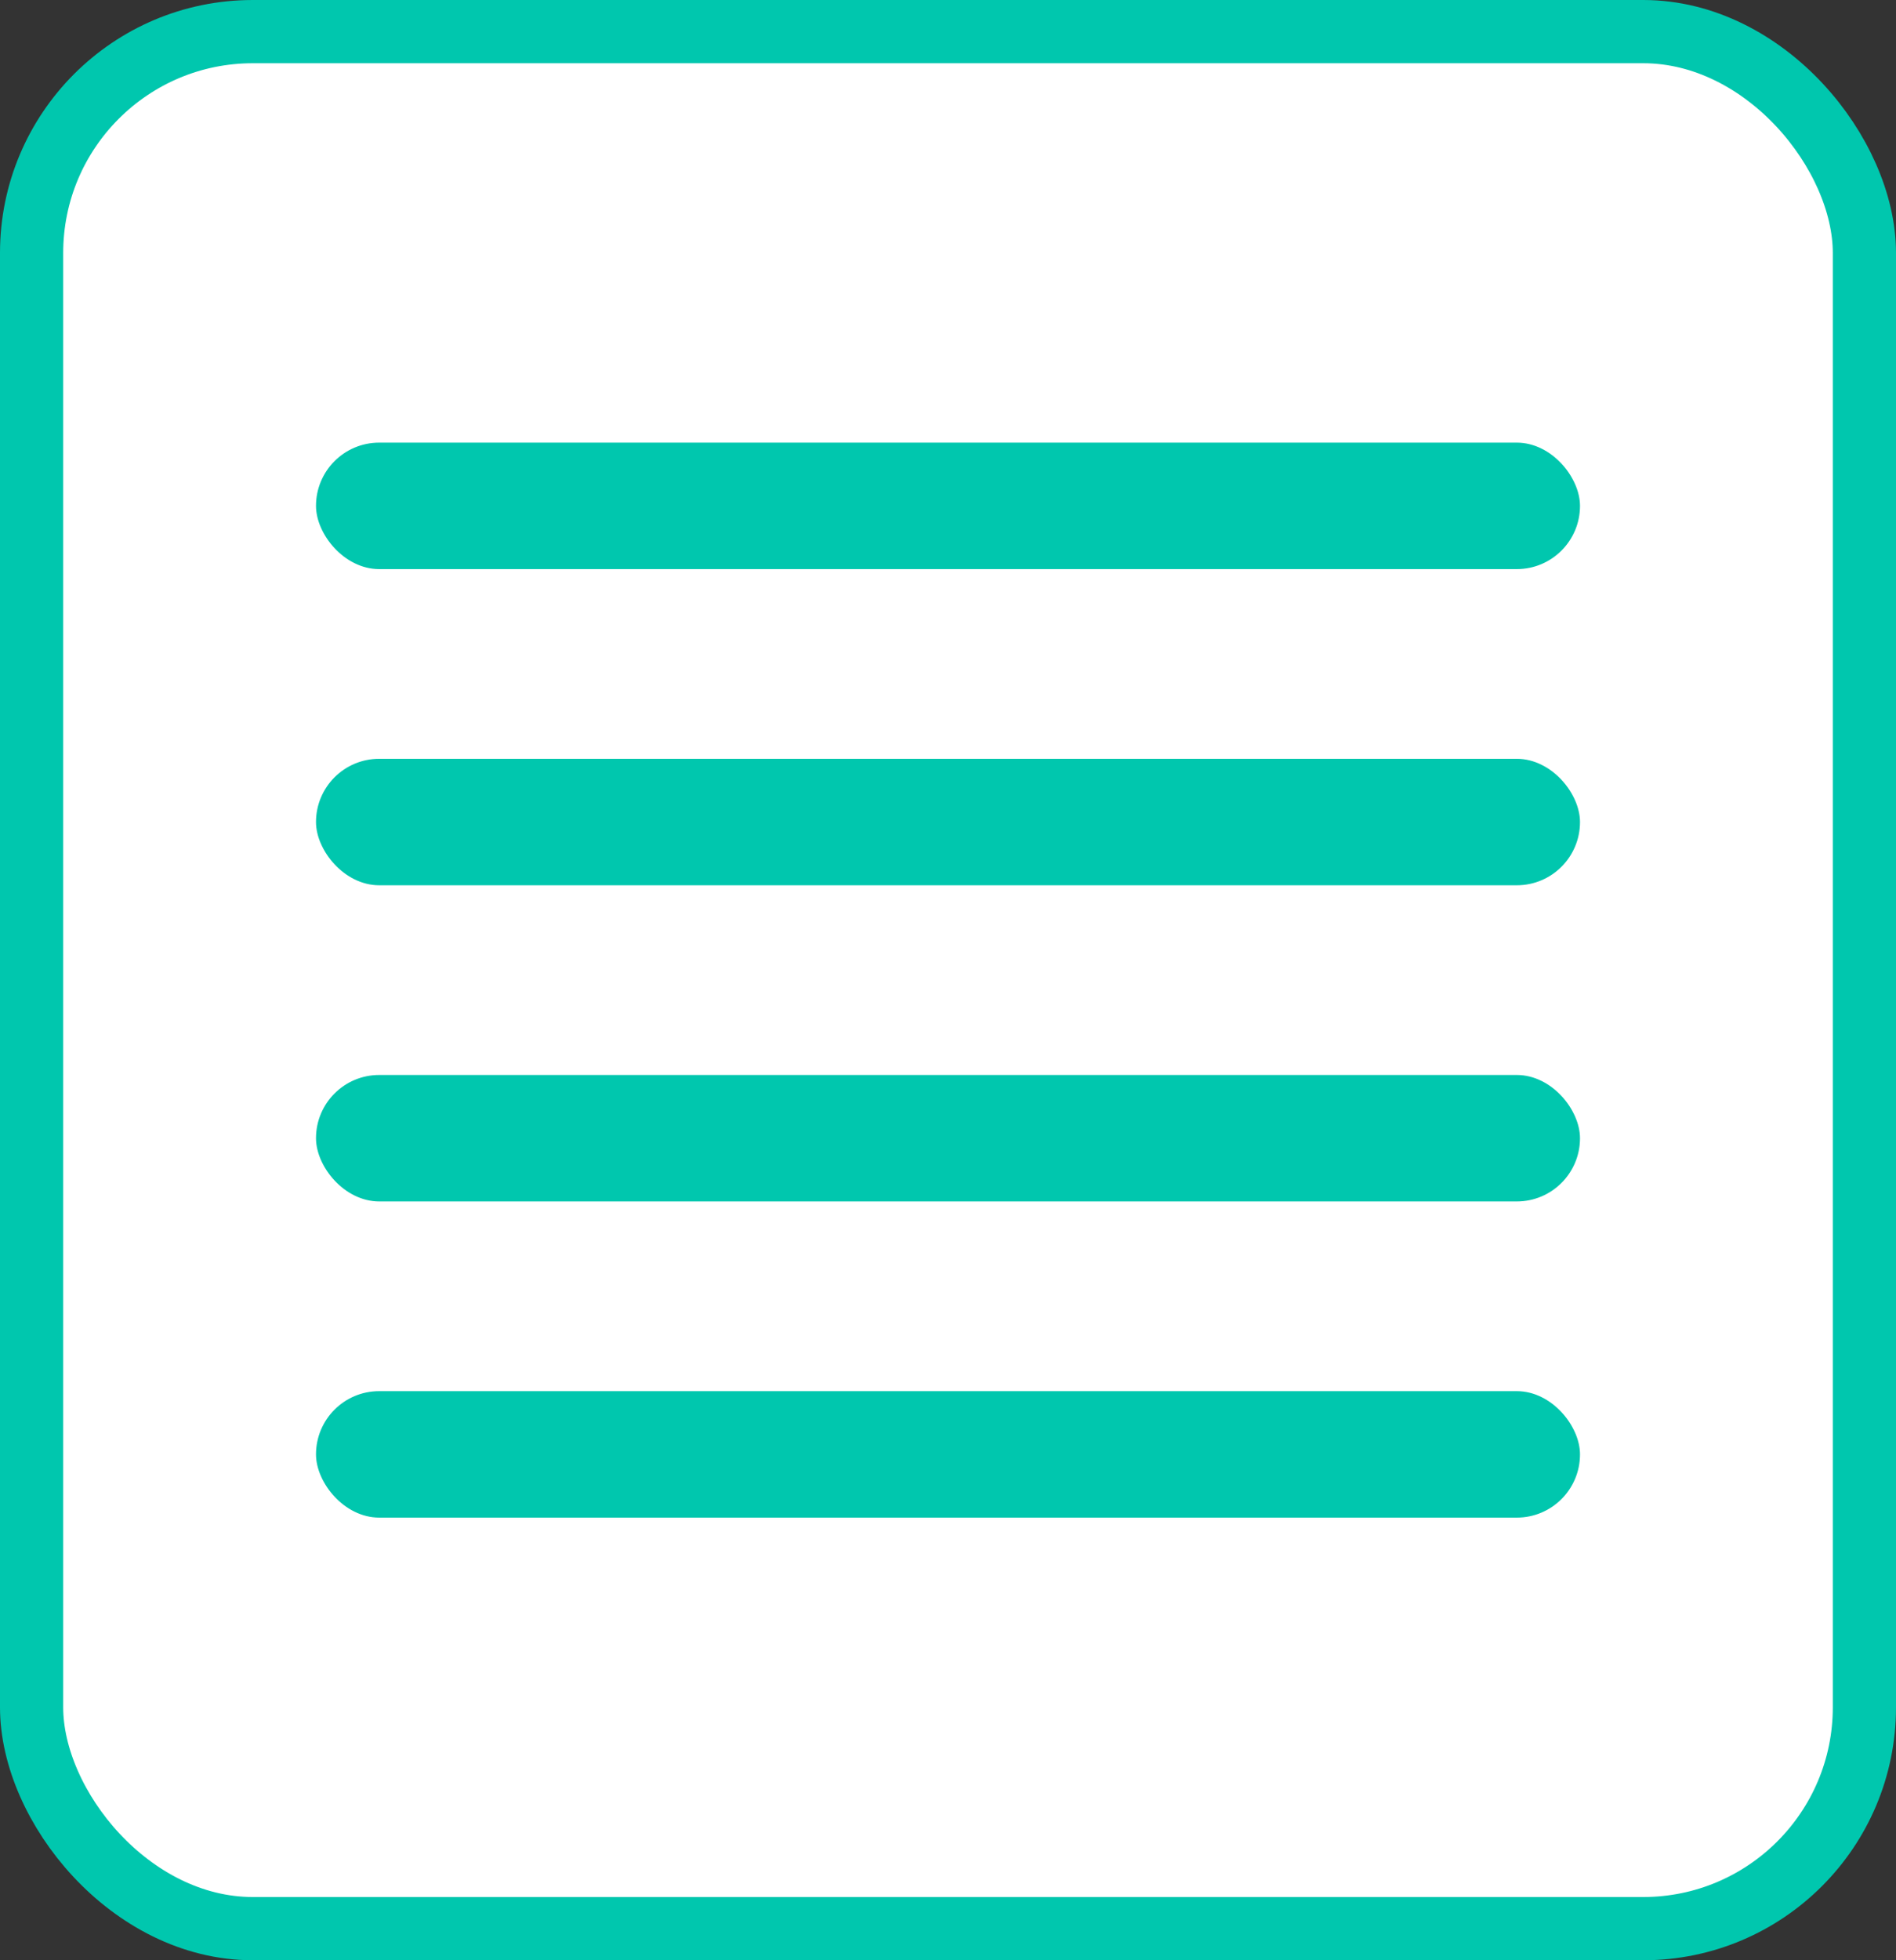 <svg width="30" height="31" viewBox="0 0 30 31" fill="none" xmlns="http://www.w3.org/2000/svg">
<rect x="0" y="0" width="30" height="31" fill="#333333" stroke="none"/>
<rect x="0.5" y="0.5" width="29" height="30" rx="3.5" fill="white" stroke="#00C7AE"/>
<rect x="5" y="7" width="20" height="2" rx="1" fill="#00C7AE"/>
<rect x="5" y="12" width="20" height="2" rx="1" fill="#00C7AE"/>
<rect x="5" y="17" width="20" height="2" rx="1" fill="#00C7AE"/>
<rect x="5" y="22" width="20" height="2" rx="1" fill="#00C7AE"/>
</svg>
